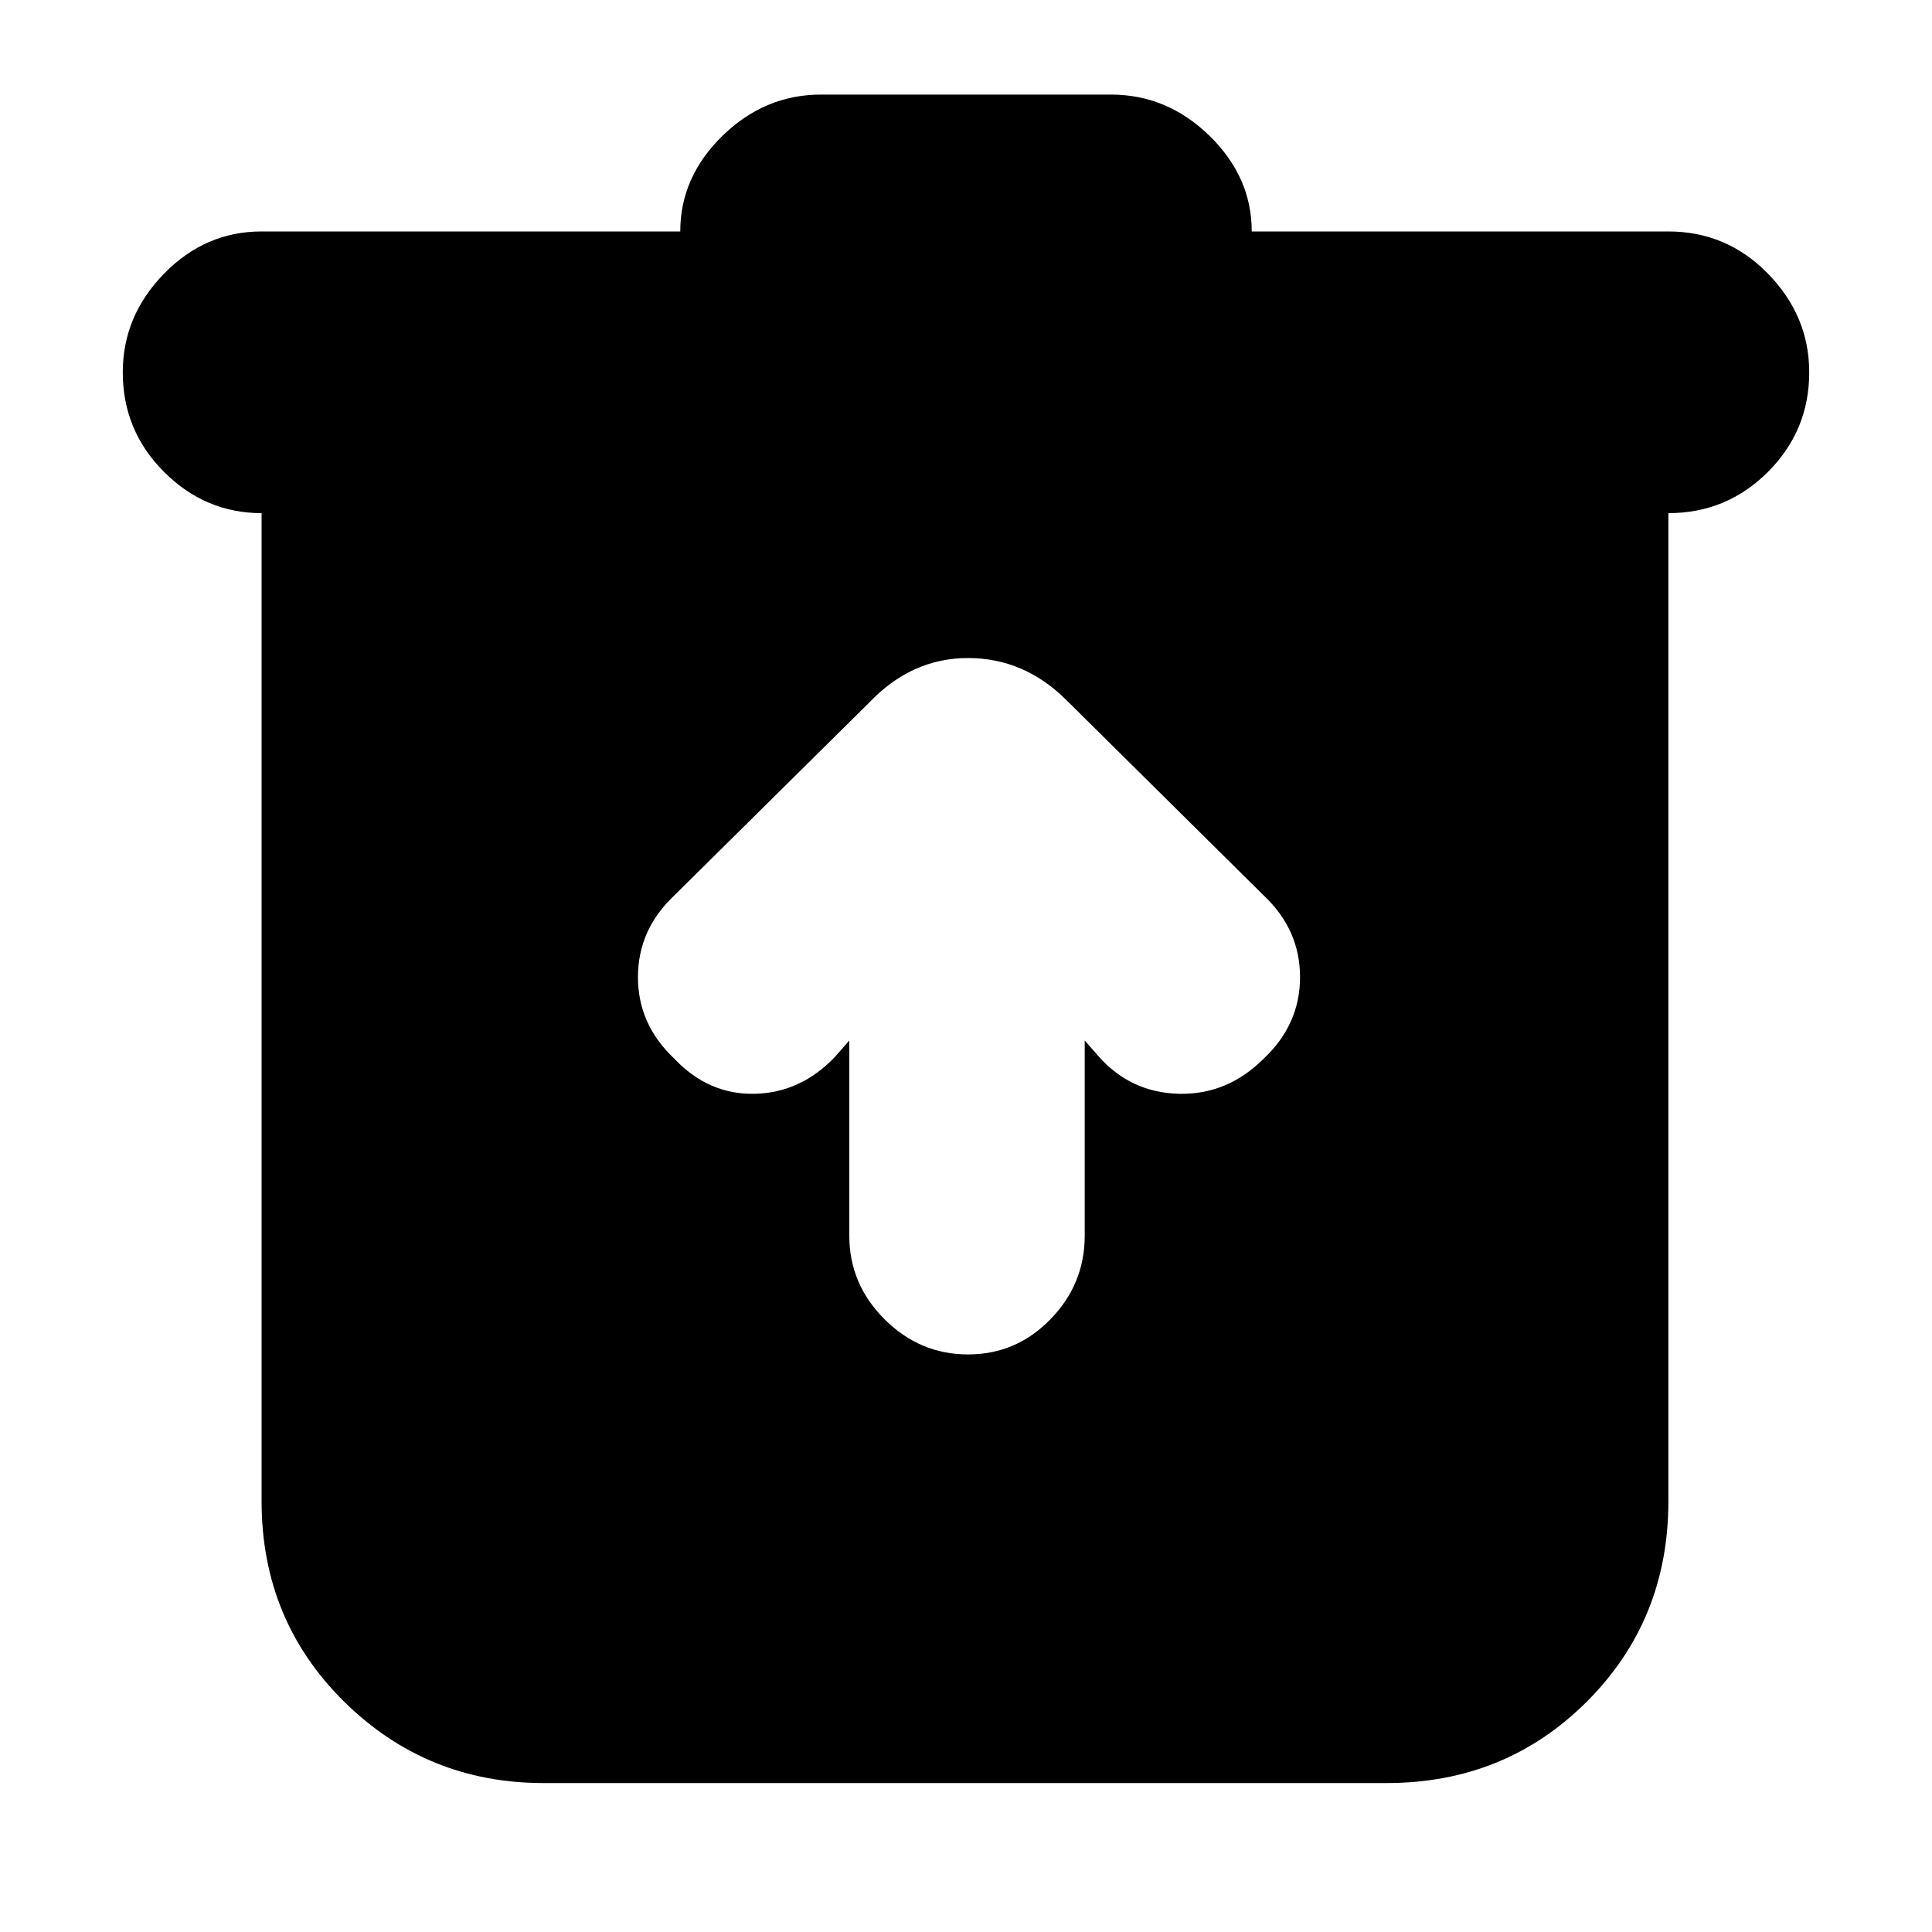 <svg xmlns="http://www.w3.org/2000/svg" height="20" width="20"><path d="M5.625 18.458q-1.208 0-2.063-.843-.854-.844-.854-2.073V5.312q-.583 0-1.01-.427-.427-.427-.427-1.031 0-.583.427-1.021.427-.437 1.01-.437h4.334q0-.563.437-.99Q7.917.979 8.5.979h3q.583 0 1.021.427.437.427.437.99h4.313q.604 0 1.031.437.427.438.427 1.021 0 .604-.427 1.031-.427.427-1.031.427v10.23q0 1.229-.844 2.073-.844.843-2.073.843Zm3.167-7.687v2.021q0 .5.364.864.365.365.865.365t.854-.365q.354-.364.354-.864v-2.021l.146.167q.333.374.833.385.5.01.875-.365.375-.354.375-.843 0-.49-.375-.844L11.042 7.25q-.438-.438-1.021-.438T9 7.271l-2.021 2q-.375.354-.375.844 0 .489.375.843.354.375.833.365.48-.011.834-.385Z"/></svg>